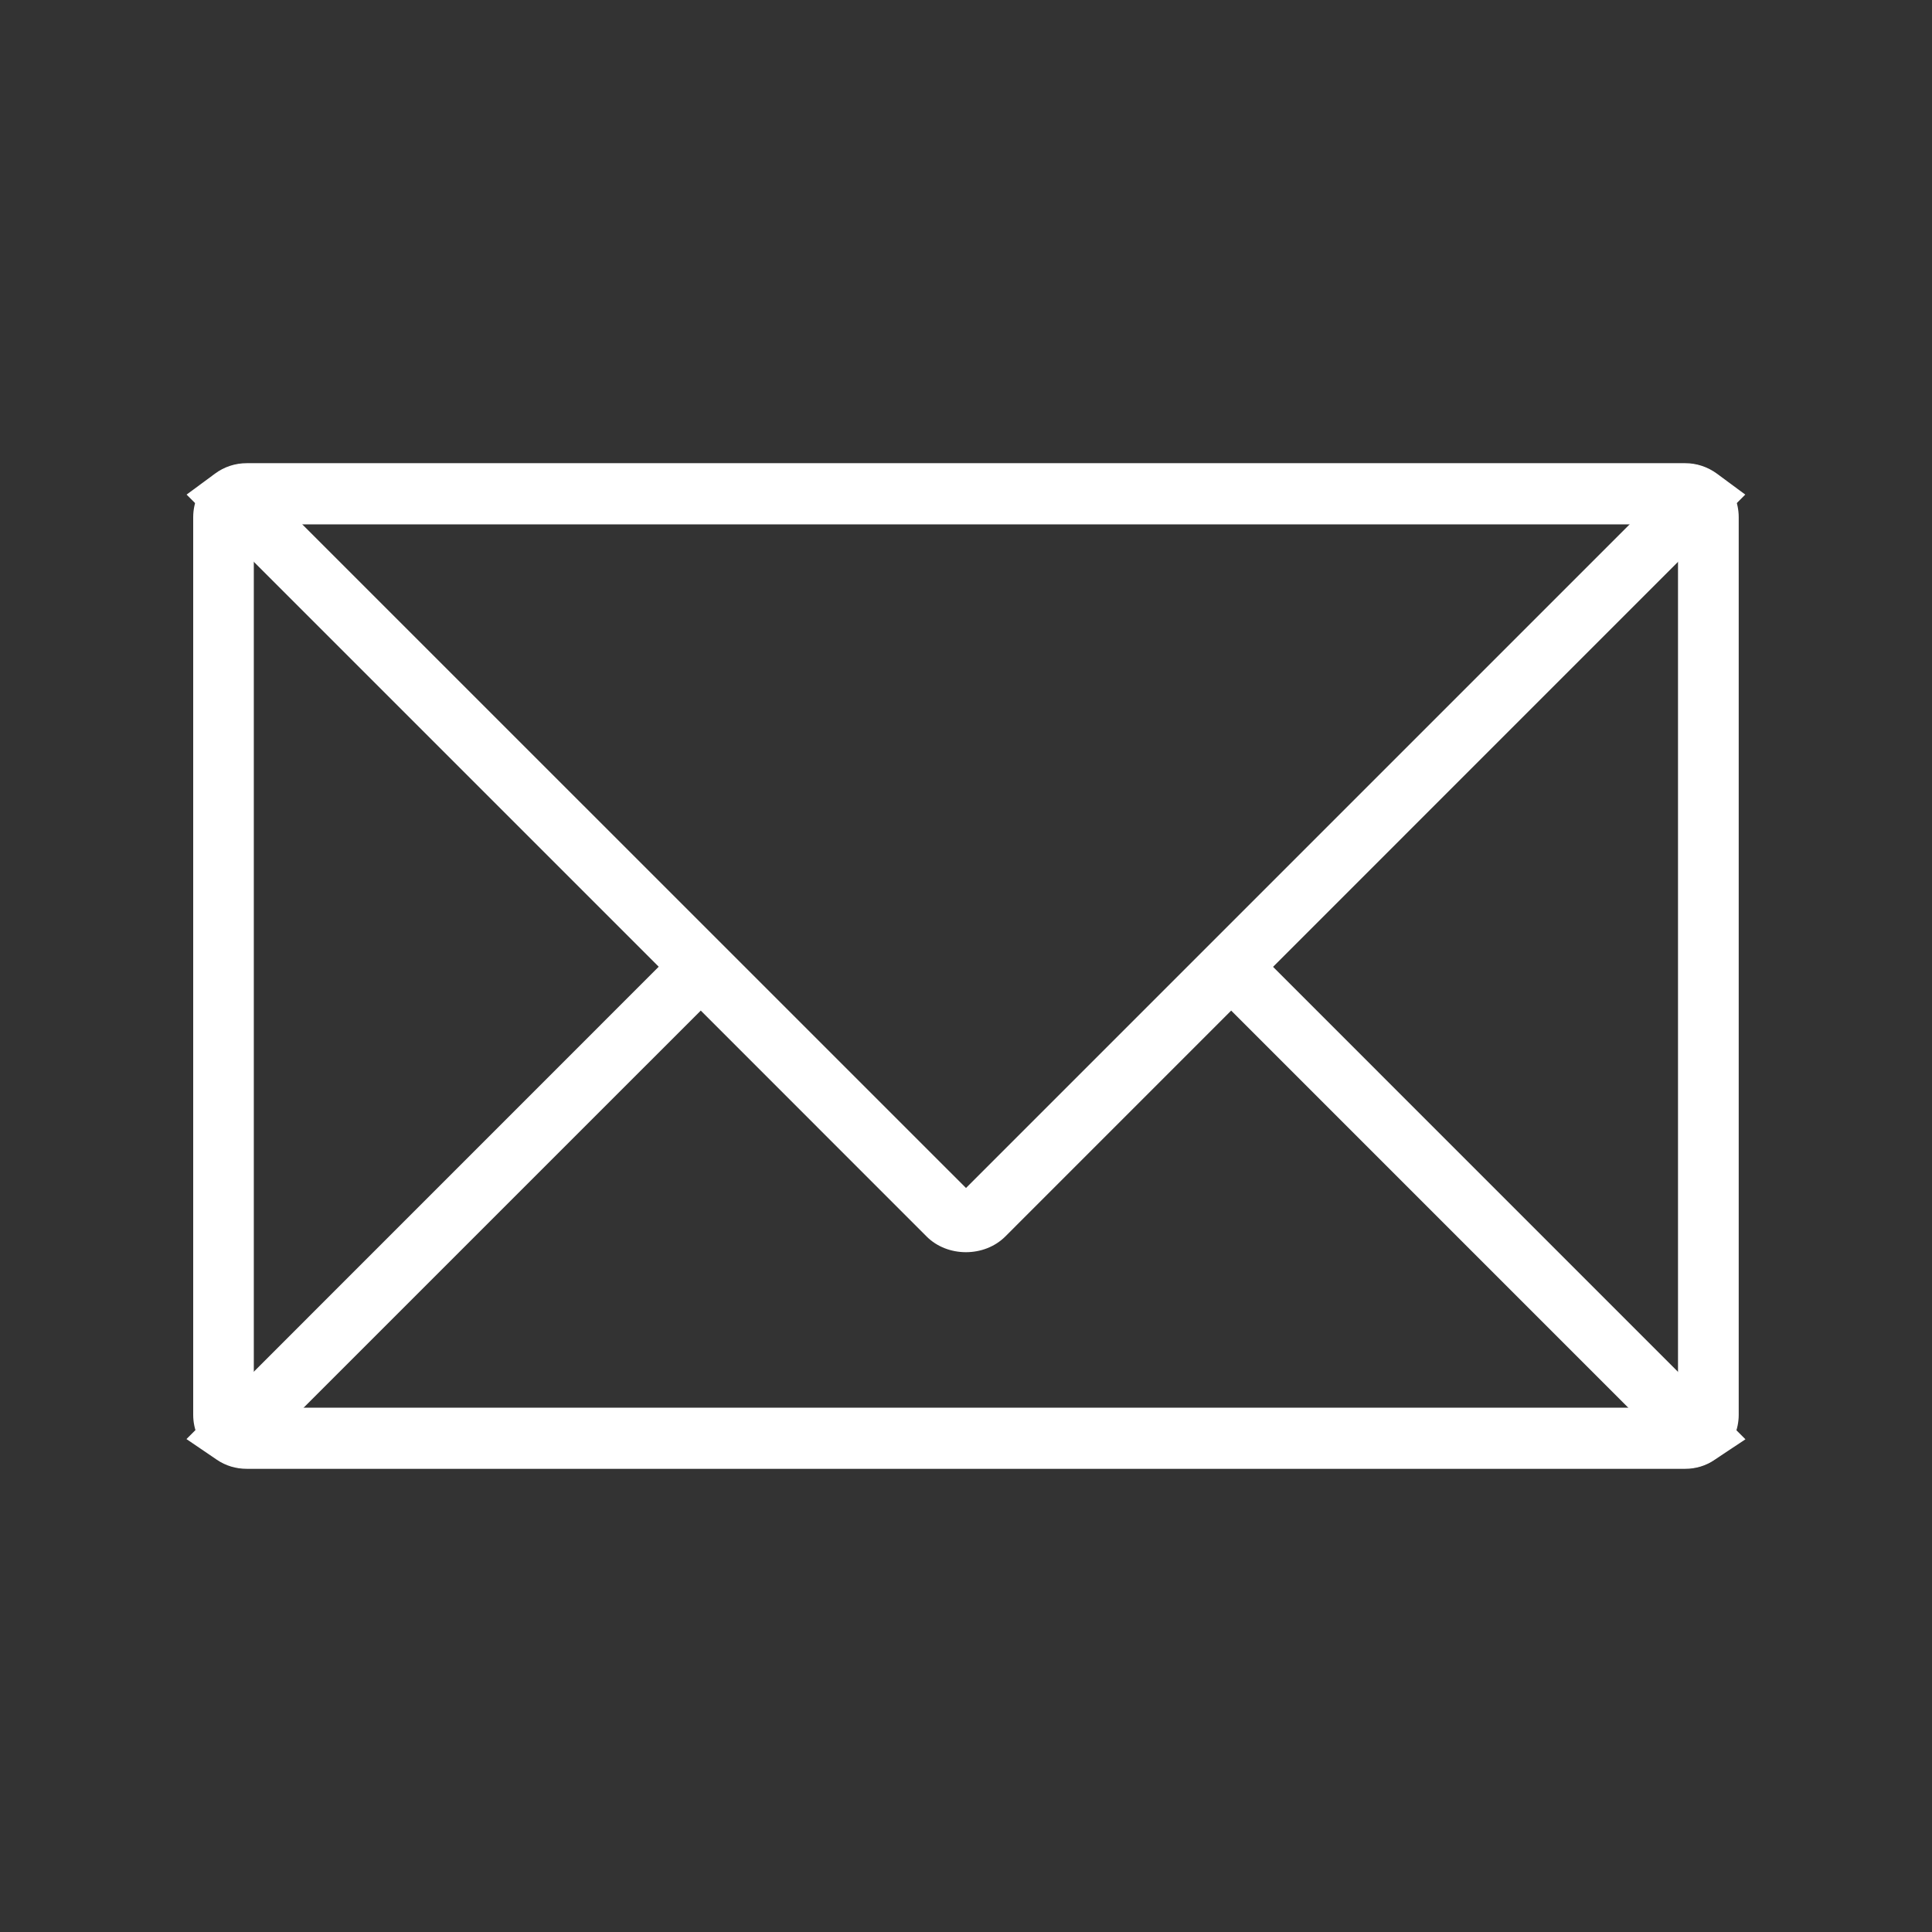 <?xml version="1.0" encoding="utf-8"?>
<!-- Generator: Adobe Illustrator 16.0.0, SVG Export Plug-In . SVG Version: 6.00 Build 0)  -->
<!DOCTYPE svg PUBLIC "-//W3C//DTD SVG 1.1//EN" "http://www.w3.org/Graphics/SVG/1.1/DTD/svg11.dtd">
<svg version="1.1" id="Layer_1" xmlns="http://www.w3.org/2000/svg" xmlns:xlink="http://www.w3.org/1999/xlink" x="0px" y="0px"
	 width="43px" height="43px" viewBox="0 0 43 43" enable-background="new 0 0 43 43" xml:space="preserve">
<rect x="0" y="0" width="43" height="43" fill="#333333" stroke="none"/>
<g>
	<g>
		<path fill="#FFFFFF" d="M37.507,32.68H5.491c-0.655,0-1.191-0.535-1.191-1.191V11.512c0-0.658,0.536-1.191,1.191-1.191h32.016
			c0.657,0,1.191,0.533,1.191,1.191v19.977C38.698,32.145,38.164,32.68,37.507,32.68z M5.649,31.33h31.698V11.671H5.649V31.33z"/>
	</g>
	<g>
		<g>
			<path fill="#FFFFFF" d="M37.507,32.691H5.491c-0.239,0-0.469-0.068-0.666-0.203L4.15,32.029l11.443-11.445l5.904,5.902
				l5.902-5.902l11.449,11.45l-0.687,0.456C37.97,32.623,37.741,32.691,37.507,32.691z M15.597,22.492l-8.878,8.877l29.534-0.025
				l-8.851-8.852l-5.028,5.029c-0.467,0.465-1.285,0.465-1.75,0L15.597,22.492z"/>
		</g>
		<g>
			<path fill="#FFFFFF" d="M21.5,27.84c-0.332,0-0.644-0.129-0.876-0.361L4.153,11.008l0.632-0.466
				c0.206-0.153,0.451-0.233,0.706-0.233h32.016c0.256,0,0.498,0.082,0.706,0.233l0.631,0.466l-16.47,16.471
				C22.142,27.711,21.83,27.84,21.5,27.84z M6.713,11.656L21.5,26.441l14.813-14.813L6.713,11.656z"/>
		</g>
	</g>
</g>
</svg>
